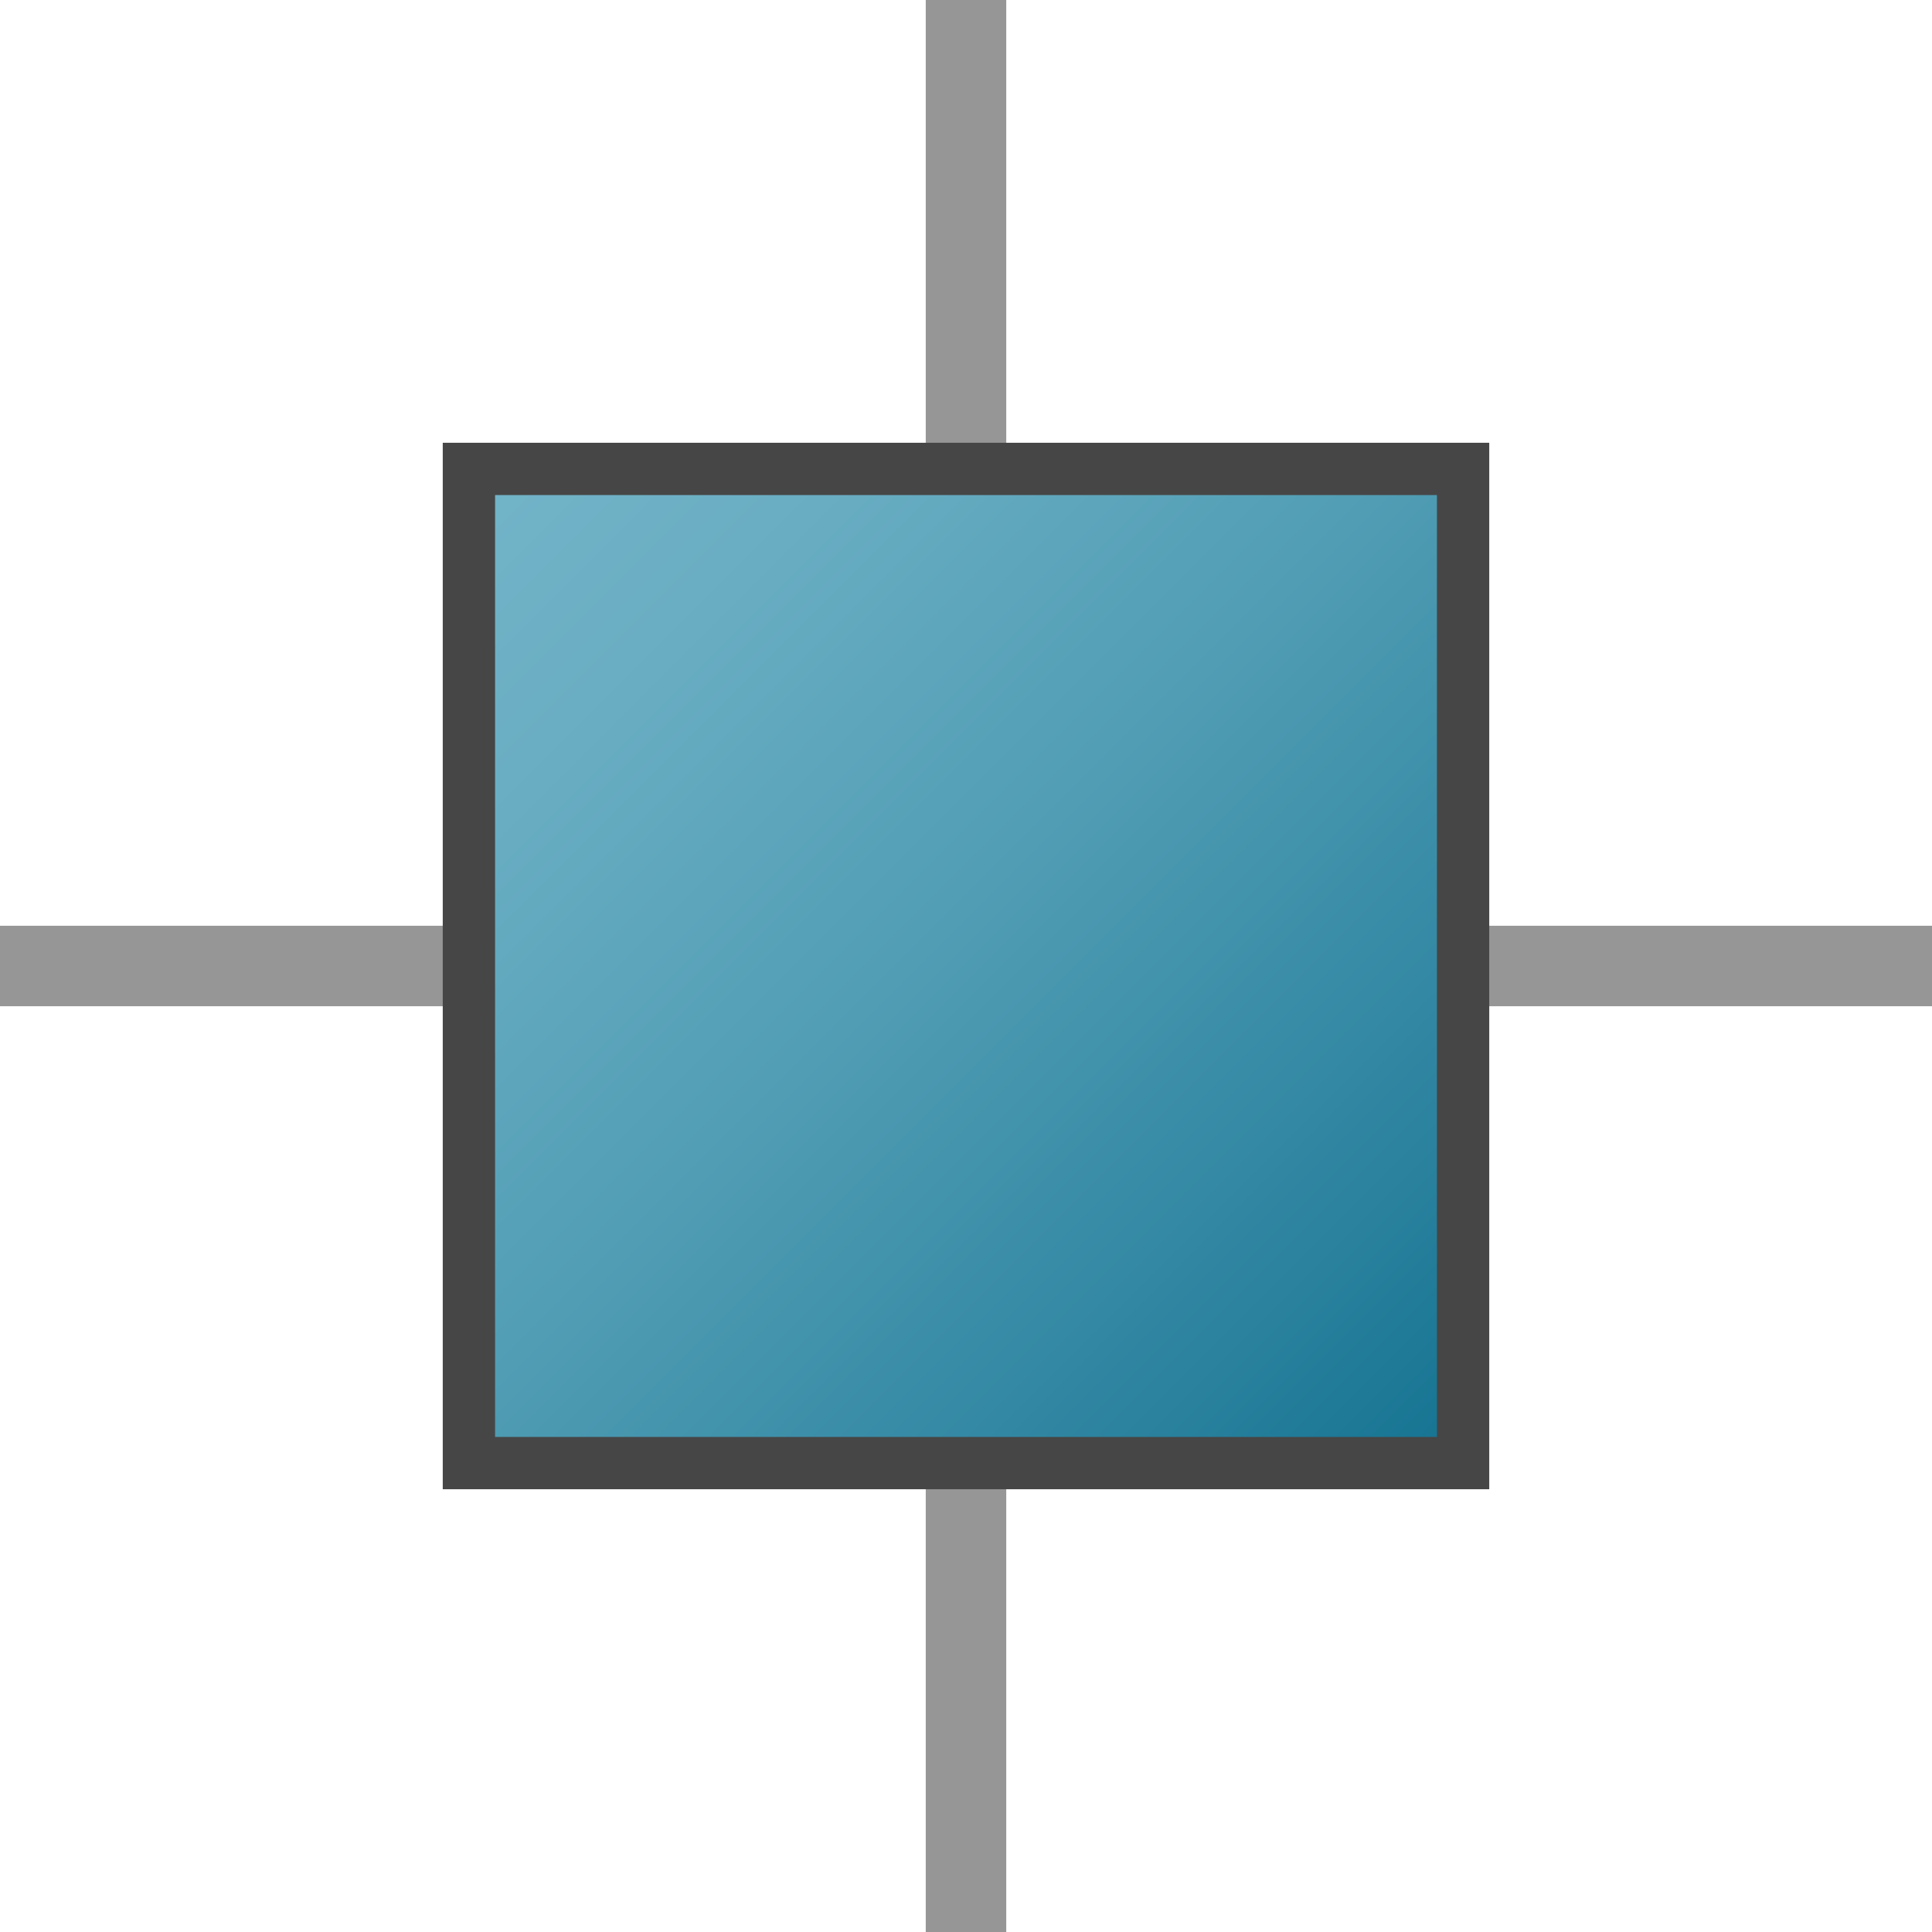 <svg id="Layer_1" data-name="Layer 1" xmlns="http://www.w3.org/2000/svg" xmlns:xlink="http://www.w3.org/1999/xlink" viewBox="0 0 48 48">
  <defs>
    <linearGradient id="linear-gradient" x1="-64.346" y1="107.115" x2="-45.346" y2="88.115" gradientTransform="matrix(1.3, 0, 0, -1.3, 95.3, 150.9)" gradientUnits="userSpaceOnUse">
      <stop offset="0" stop-color="#73b4c8"/>
      <stop offset="0.175" stop-color="#6aaec3"/>
      <stop offset="0.457" stop-color="#529eb5"/>
      <stop offset="0.809" stop-color="#2c839f"/>
      <stop offset="1" stop-color="#147391"/>
    </linearGradient>
  </defs>
  <g id="g837">
    <path id="rect874" d="M23,0h2V48H23Z" fill="#969696"/>
    <path id="rect874-9" d="M48,23v2H0V23Z" fill="#969696"/>
    <path d="M11.65,11.65h24.7v24.7H11.65Z" stroke="#464646" stroke-miterlimit="10" stroke-width="1.3" fill="url(#linear-gradient)"/>
  </g>
</svg>
